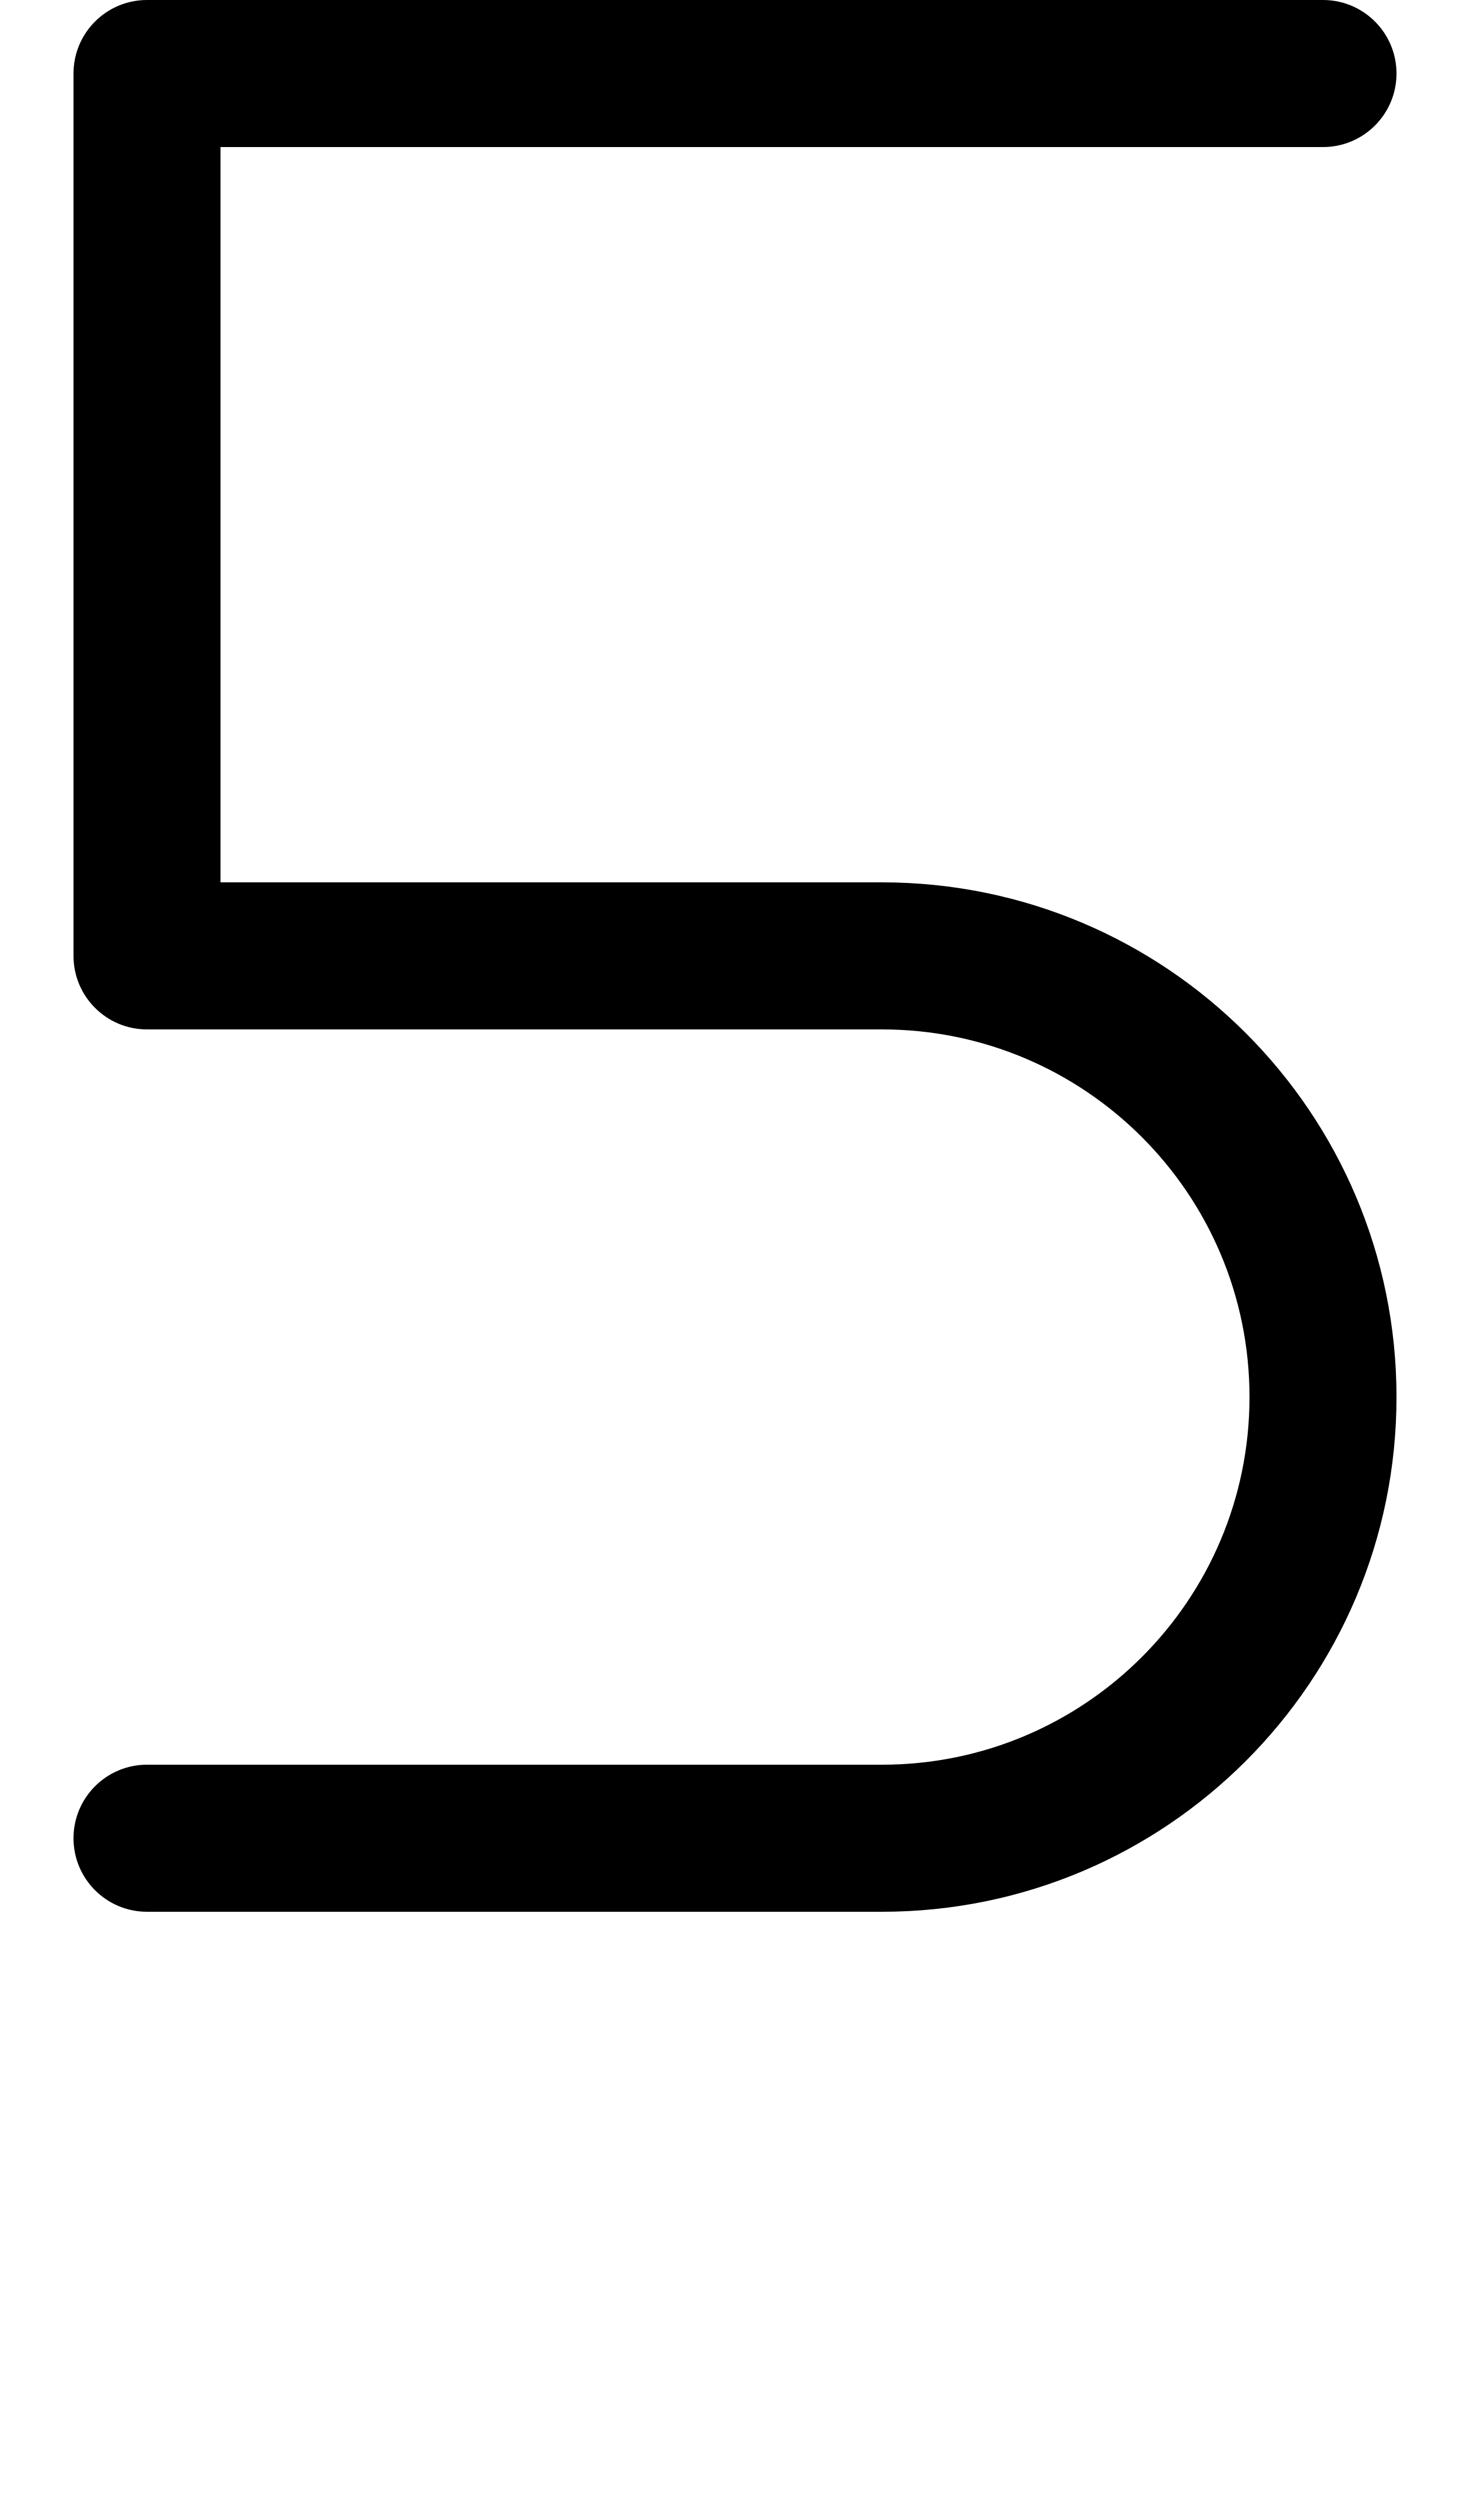 <svg width="500" height="850" xmlns="http://www.w3.org/2000/svg">
    <path
        d="M 50,0 C 36.193,0 25,11.193 25,25 v 300 c 0,13.807 11.193,25 25,25 h 250 c 69.036,0 125,55.964 125,125 0,69.036 -55.964,125 -125,125 H 50 c -13.807,0 -25,11.193 -25,25 0,13.807 11.193,25 25,25 h 250 c 96.65,0 175,-78.35 175,-175 0,-96.65 -78.35,-175 -175,-175 H 75 V 50 H 450 C 463.807,50 475,38.807 475,25 475,11.193 463.807,0 450,0 Z" />
</svg>